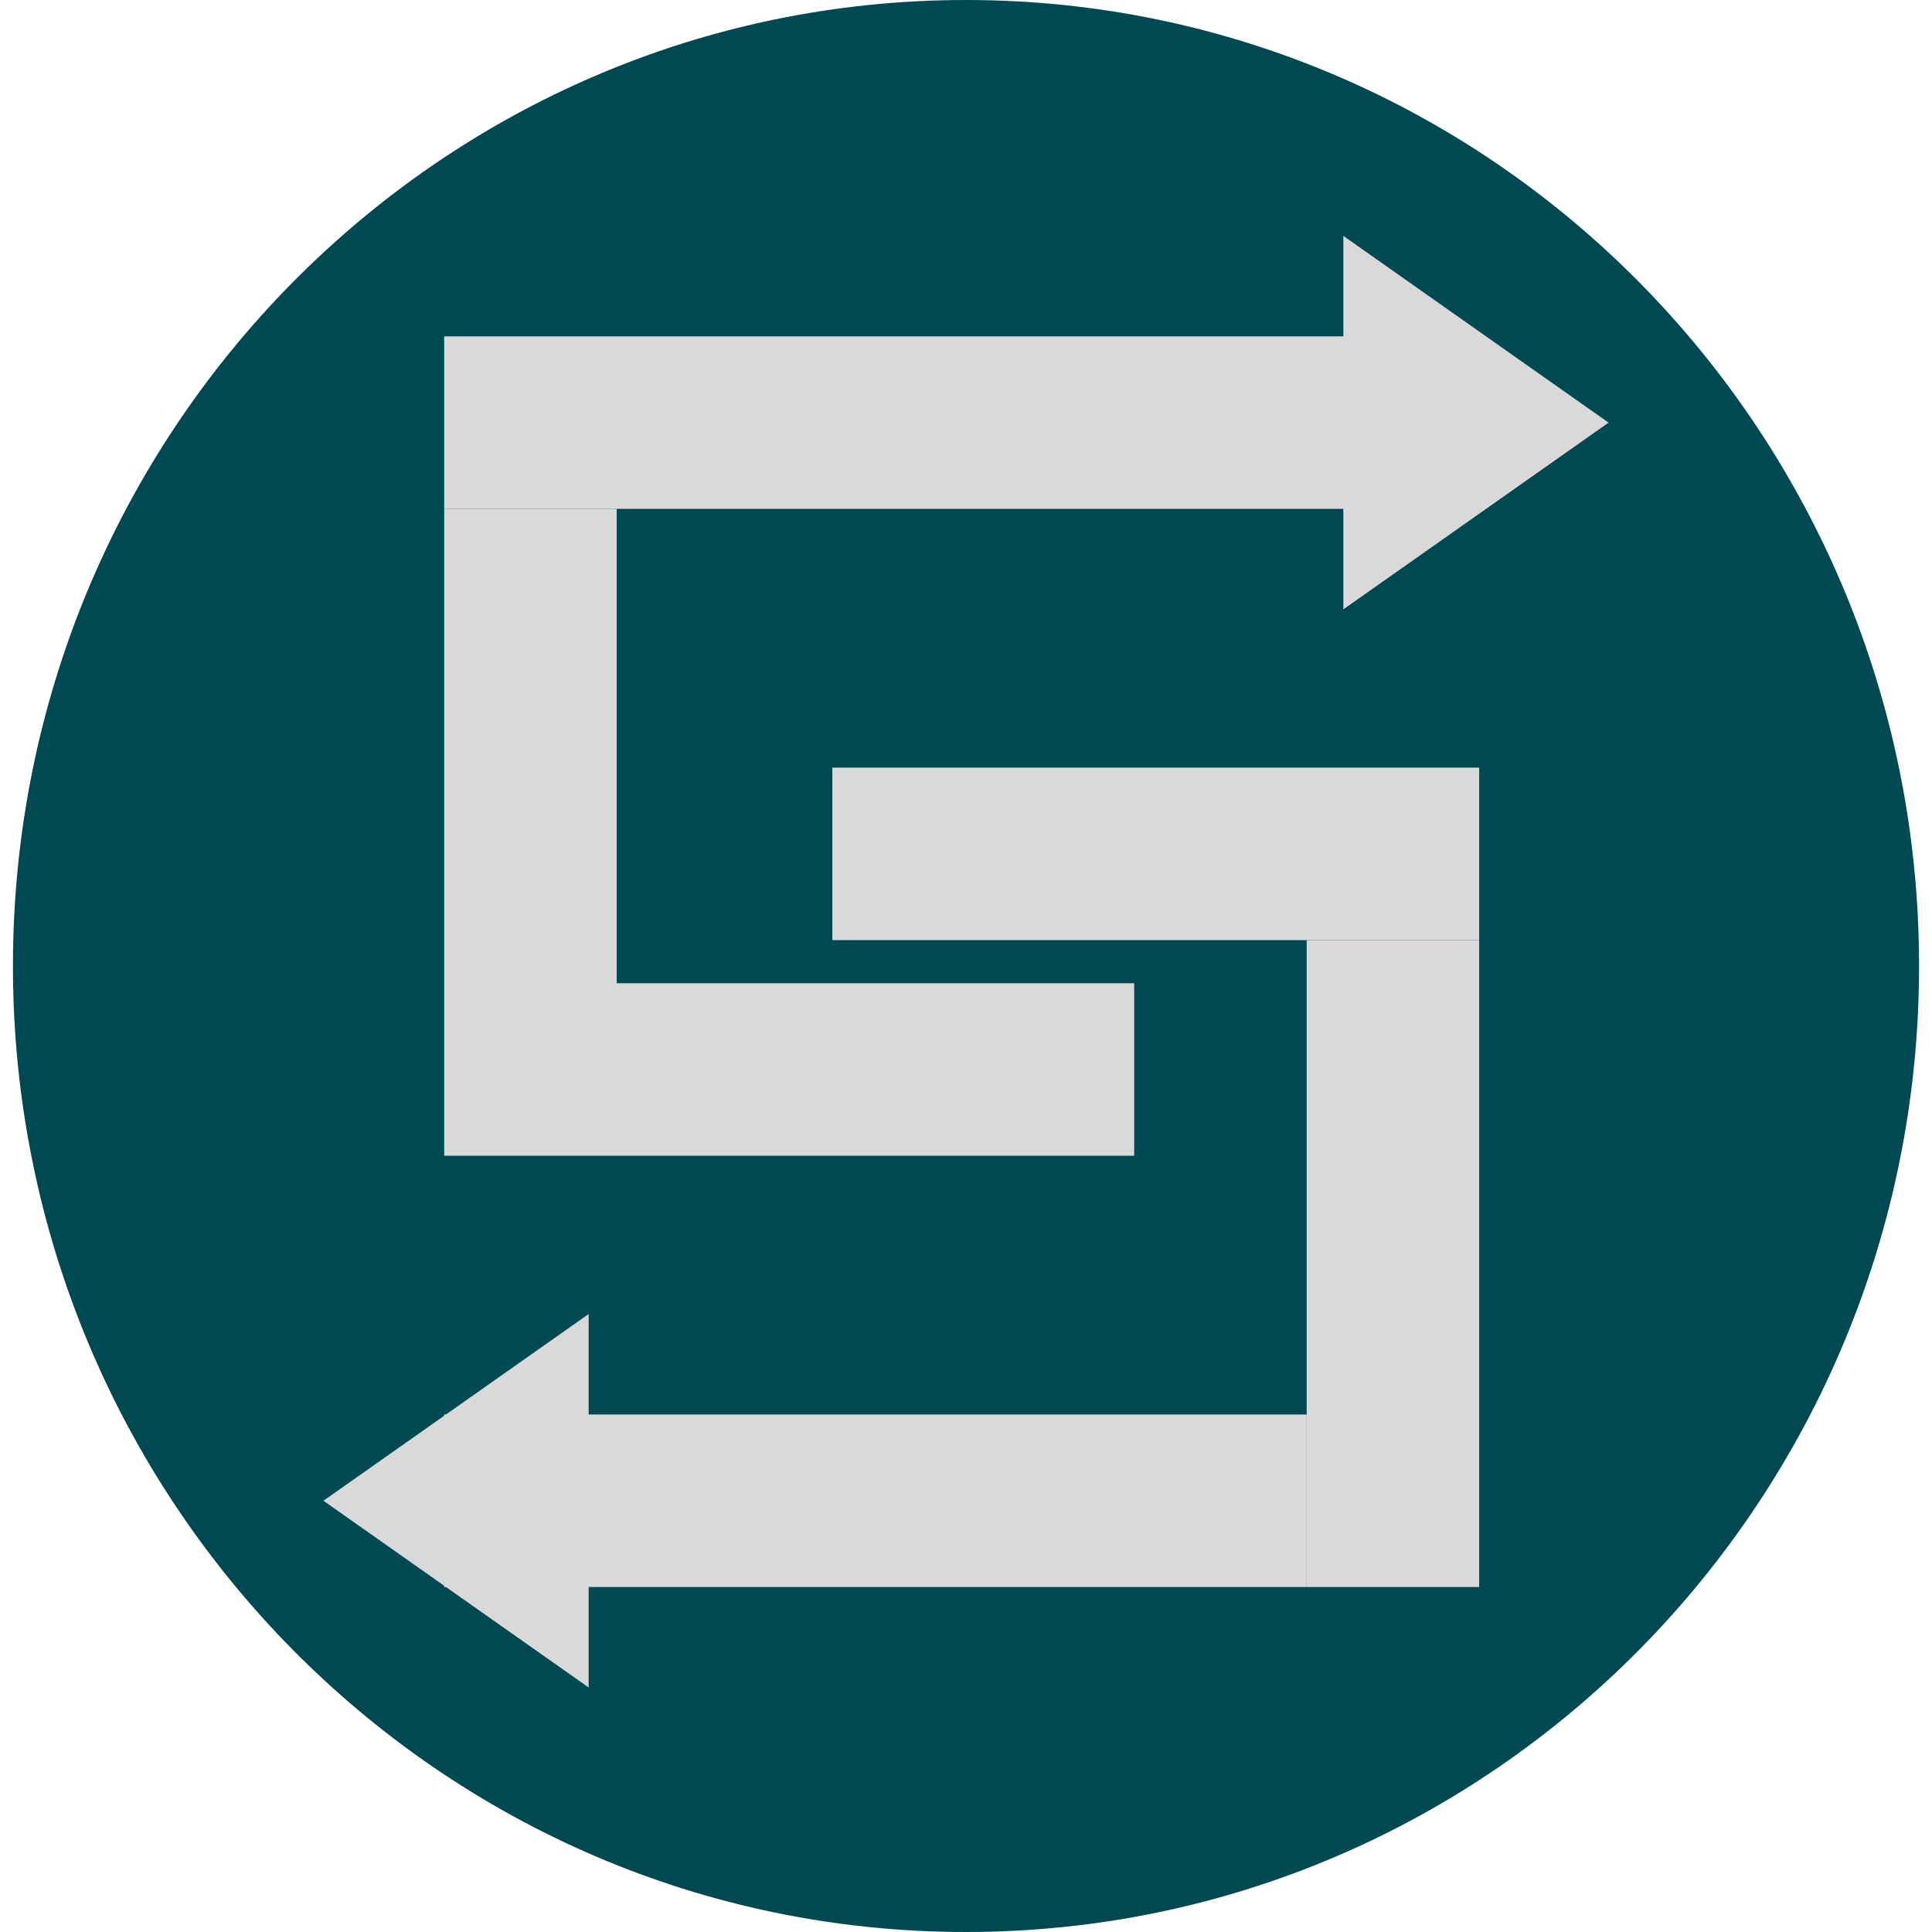 <svg width="70" height="70" viewBox="0 0 221 224" fill="none" xmlns="http://www.w3.org/2000/svg">
<path d="M220.5 112C220.5 173.586 171.245 223.5 110.5 223.5C49.755 223.5 0.5 173.586 0.5 112C0.5 50.414 49.755 0.5 110.5 0.5C171.245 0.5 220.5 50.414 220.5 112Z" fill="#004953" stroke="#004953"/>
<rect x="50" y="39" width="120" height="20" fill="#D9D9D9"/>
<rect x="50" y="59" width="20" height="75" fill="#D9D9D9"/>
<rect x="70" y="114" width="60" height="20" fill="#D9D9D9"/>
<rect x="95" y="89" width="75" height="20" fill="#D9D9D9"/>
<rect x="150" y="109" width="20" height="75" fill="#D9D9D9"/>
<rect x="50" y="164" width="100" height="20" fill="#D9D9D9"/>
<path d="M36 174L66.75 152.349V195.651L36 174Z" fill="#D9D9D9"/>
<path d="M185 49L154.25 70.651V27.349L185 49Z" fill="#D9D9D9"/>
</svg>
